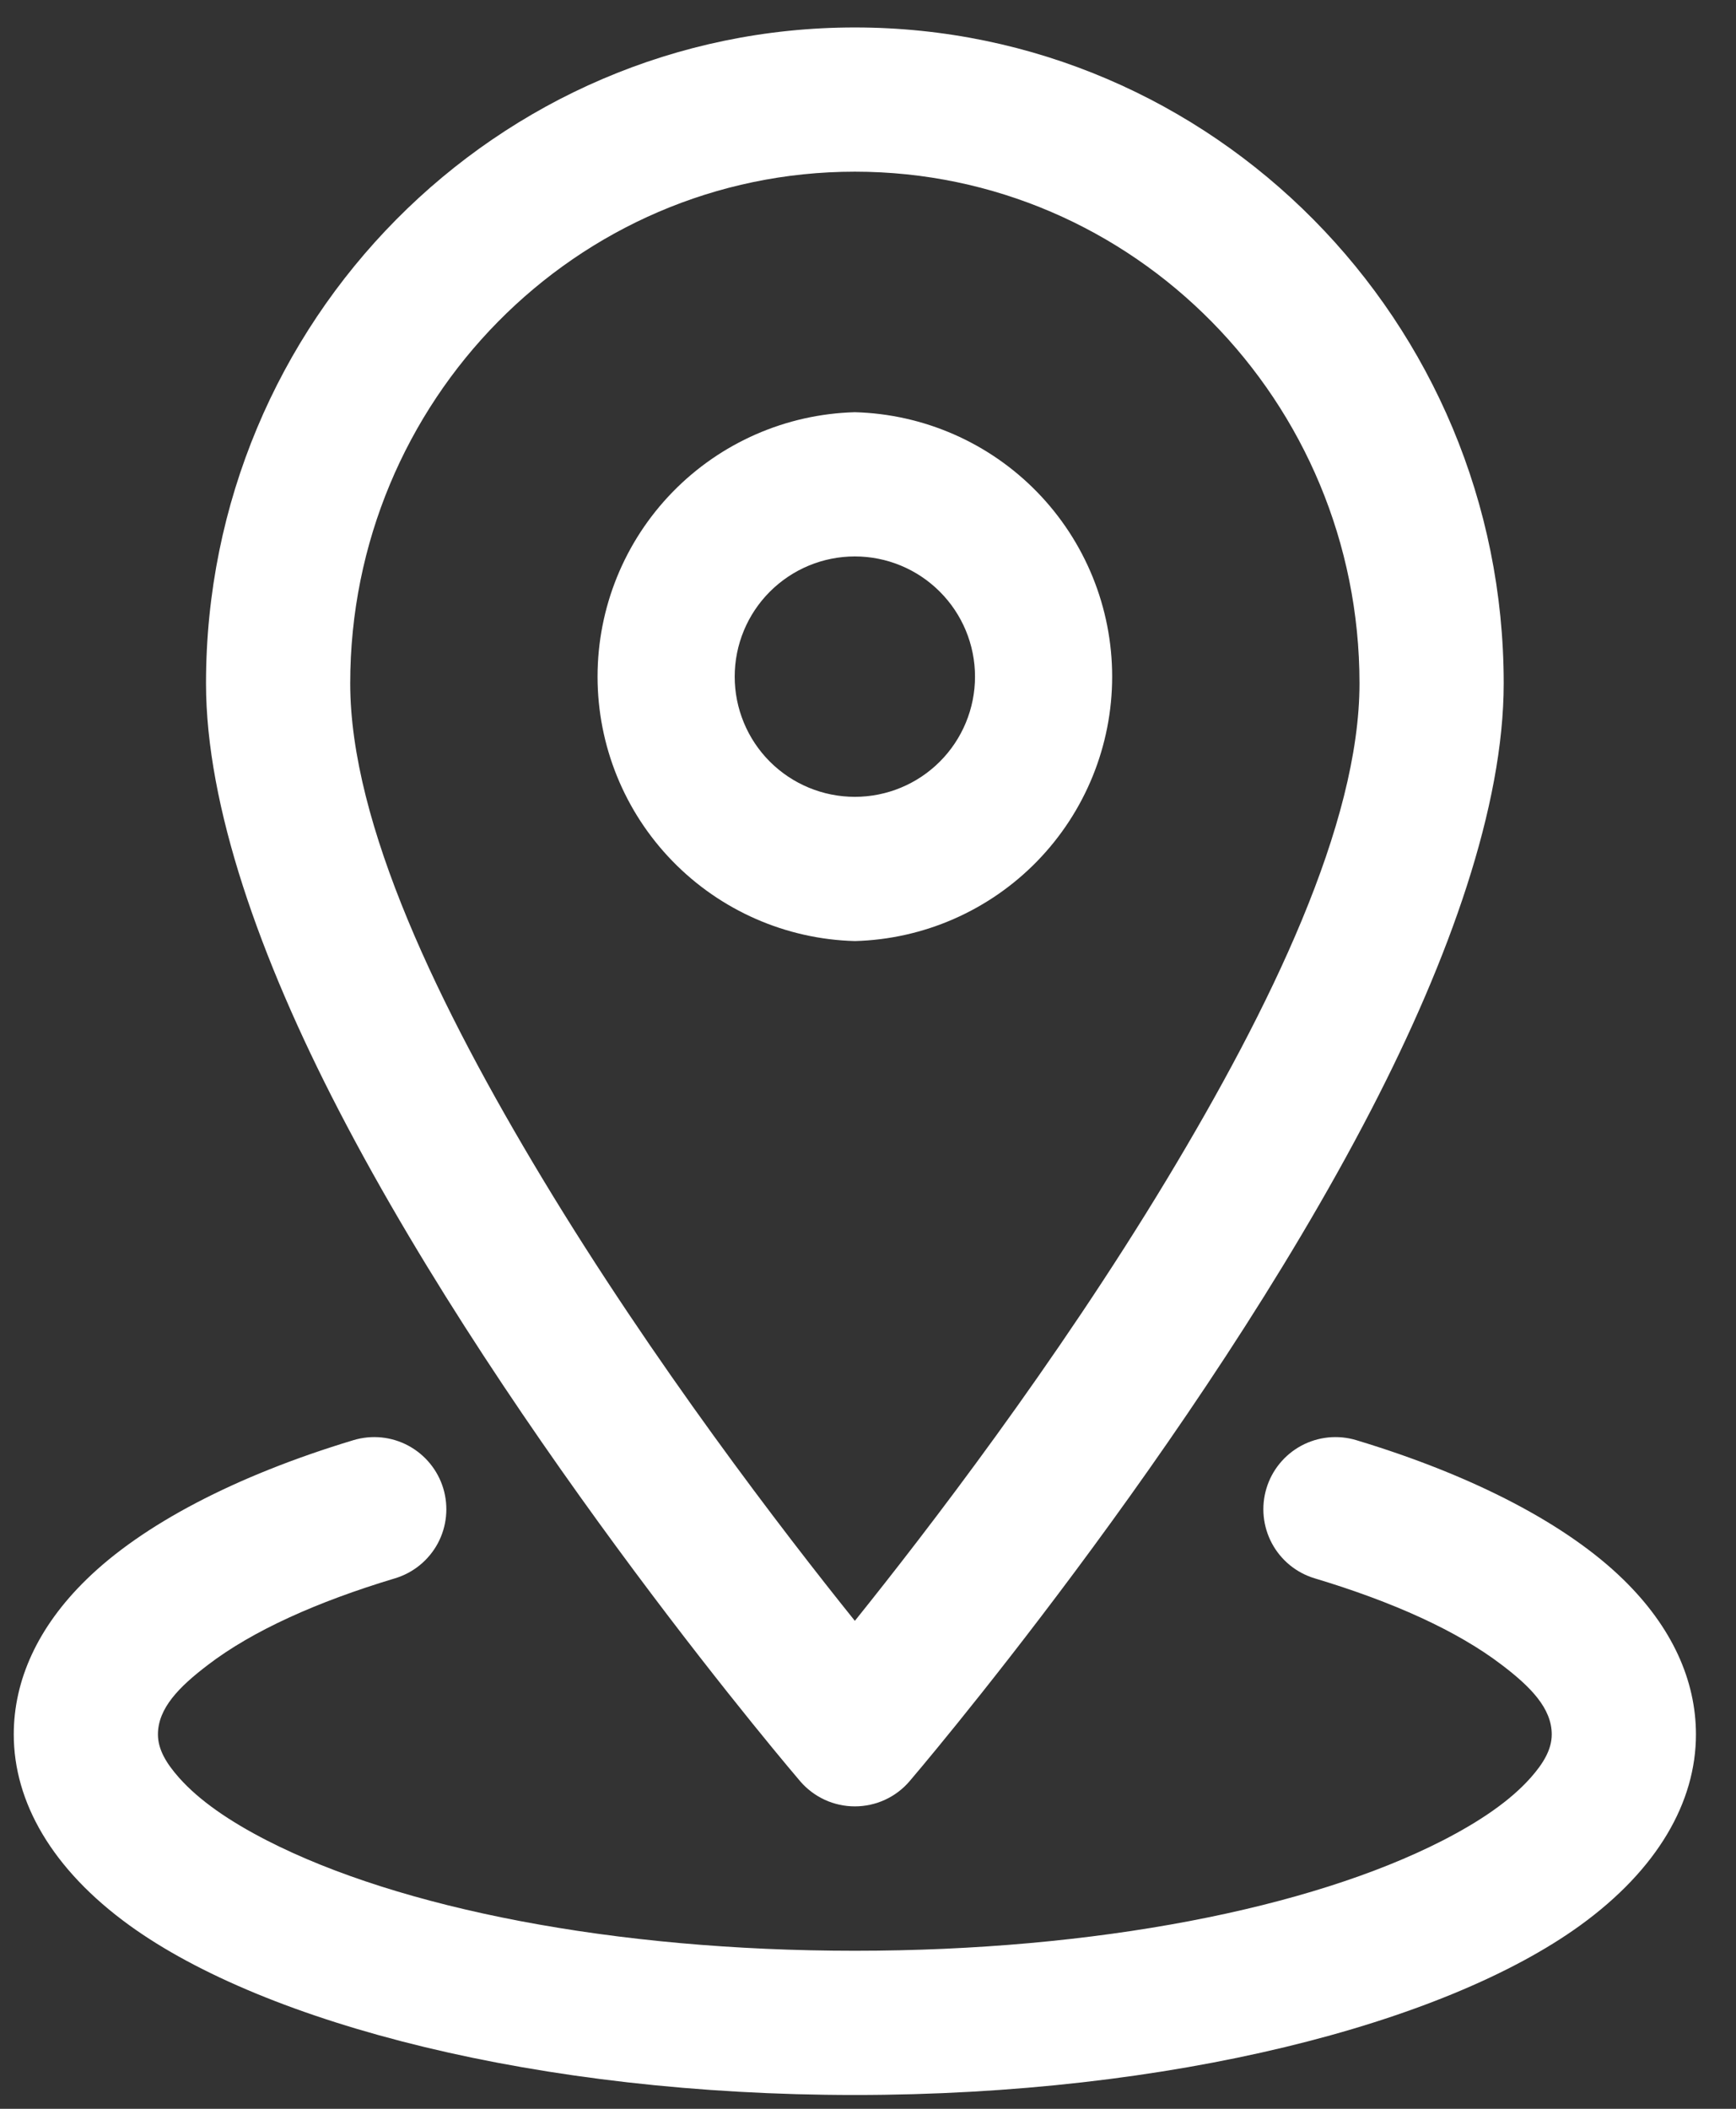 <svg width="42" height="51" viewBox="0 0 42 51" fill="none" xmlns="http://www.w3.org/2000/svg">
<rect x="0" y="0" width="42" height="51" fill="#333333" stroke="none"/>
<path fill-rule="evenodd" clip-rule="evenodd" d="M20.682 0.664C12.024 0.664 4.984 7.766 4.984 16.527C4.984 19.494 6.291 23.176 8.194 26.848C12.382 34.934 19.359 43.078 19.359 43.078C19.523 43.269 19.726 43.422 19.954 43.527C20.182 43.632 20.431 43.686 20.682 43.686C20.933 43.686 21.182 43.632 21.41 43.527C21.639 43.422 21.842 43.269 22.005 43.078C22.005 43.078 28.982 34.934 33.17 26.848C35.073 23.176 36.38 19.494 36.38 16.527C36.38 7.766 29.34 0.664 20.682 0.664ZM20.682 4.152C27.426 4.152 32.891 9.704 32.891 16.527C32.891 19.936 30.729 24.378 28.231 28.52C25.552 32.962 22.417 37.041 20.682 39.199C18.947 37.041 15.812 32.962 13.133 28.52C10.636 24.378 8.473 19.936 8.473 16.527C8.473 9.704 13.938 4.152 20.682 4.152Z" fill="white"/>
<path fill-rule="evenodd" clip-rule="evenodd" d="M20.682 9.969C19.016 10.014 17.433 10.707 16.27 11.902C15.107 13.096 14.457 14.697 14.457 16.364C14.457 18.031 15.107 19.632 16.27 20.826C17.433 22.021 19.016 22.715 20.682 22.759C22.348 22.715 23.931 22.021 25.094 20.826C26.256 19.632 26.907 18.031 26.907 16.364C26.907 14.697 26.256 13.096 25.094 11.902C23.931 10.707 22.348 10.014 20.682 9.969ZM20.682 13.457C21.453 13.457 22.192 13.763 22.737 14.309C23.283 14.854 23.589 15.593 23.589 16.364C23.589 17.135 23.283 17.875 22.737 18.42C22.192 18.965 21.453 19.271 20.682 19.271C19.911 19.271 19.172 18.965 18.626 18.42C18.081 17.875 17.775 17.135 17.775 16.364C17.775 15.593 18.081 14.854 18.626 14.309C19.172 13.763 19.911 13.457 20.682 13.457ZM31.807 38.171C33.698 38.739 35.256 39.441 36.333 40.264C37.031 40.794 37.542 41.313 37.542 41.946C37.542 42.318 37.331 42.655 37.033 42.992C36.54 43.548 35.807 44.048 34.9 44.513C31.696 46.153 26.514 47.178 20.682 47.178C14.849 47.178 9.668 46.153 6.463 44.513C5.556 44.048 4.824 43.548 4.331 42.992C4.033 42.655 3.821 42.318 3.821 41.946C3.821 41.313 4.333 40.794 5.031 40.264C6.107 39.441 7.666 38.739 9.556 38.171C9.999 38.038 10.371 37.734 10.591 37.327C10.81 36.919 10.858 36.441 10.725 35.998C10.592 35.555 10.288 35.183 9.88 34.963C9.473 34.744 8.995 34.696 8.552 34.829C5.673 35.697 3.435 36.885 2.091 38.199C0.91 39.35 0.333 40.639 0.333 41.946C0.333 43.578 1.256 45.206 3.133 46.564C6.426 48.946 13.04 50.666 20.682 50.666C28.324 50.666 34.938 48.946 38.231 46.564C40.107 45.206 41.031 43.578 41.031 41.946C41.031 40.639 40.454 39.35 39.273 38.199C37.928 36.885 35.691 35.697 32.812 34.829C32.593 34.763 32.362 34.741 32.134 34.764C31.906 34.787 31.685 34.855 31.483 34.963C31.282 35.072 31.103 35.219 30.958 35.397C30.813 35.574 30.705 35.778 30.639 35.998C30.573 36.217 30.551 36.447 30.574 36.675C30.597 36.904 30.665 37.125 30.773 37.327C30.881 37.528 31.029 37.707 31.206 37.852C31.384 37.997 31.588 38.105 31.807 38.171Z" fill="white"/>
</svg>

